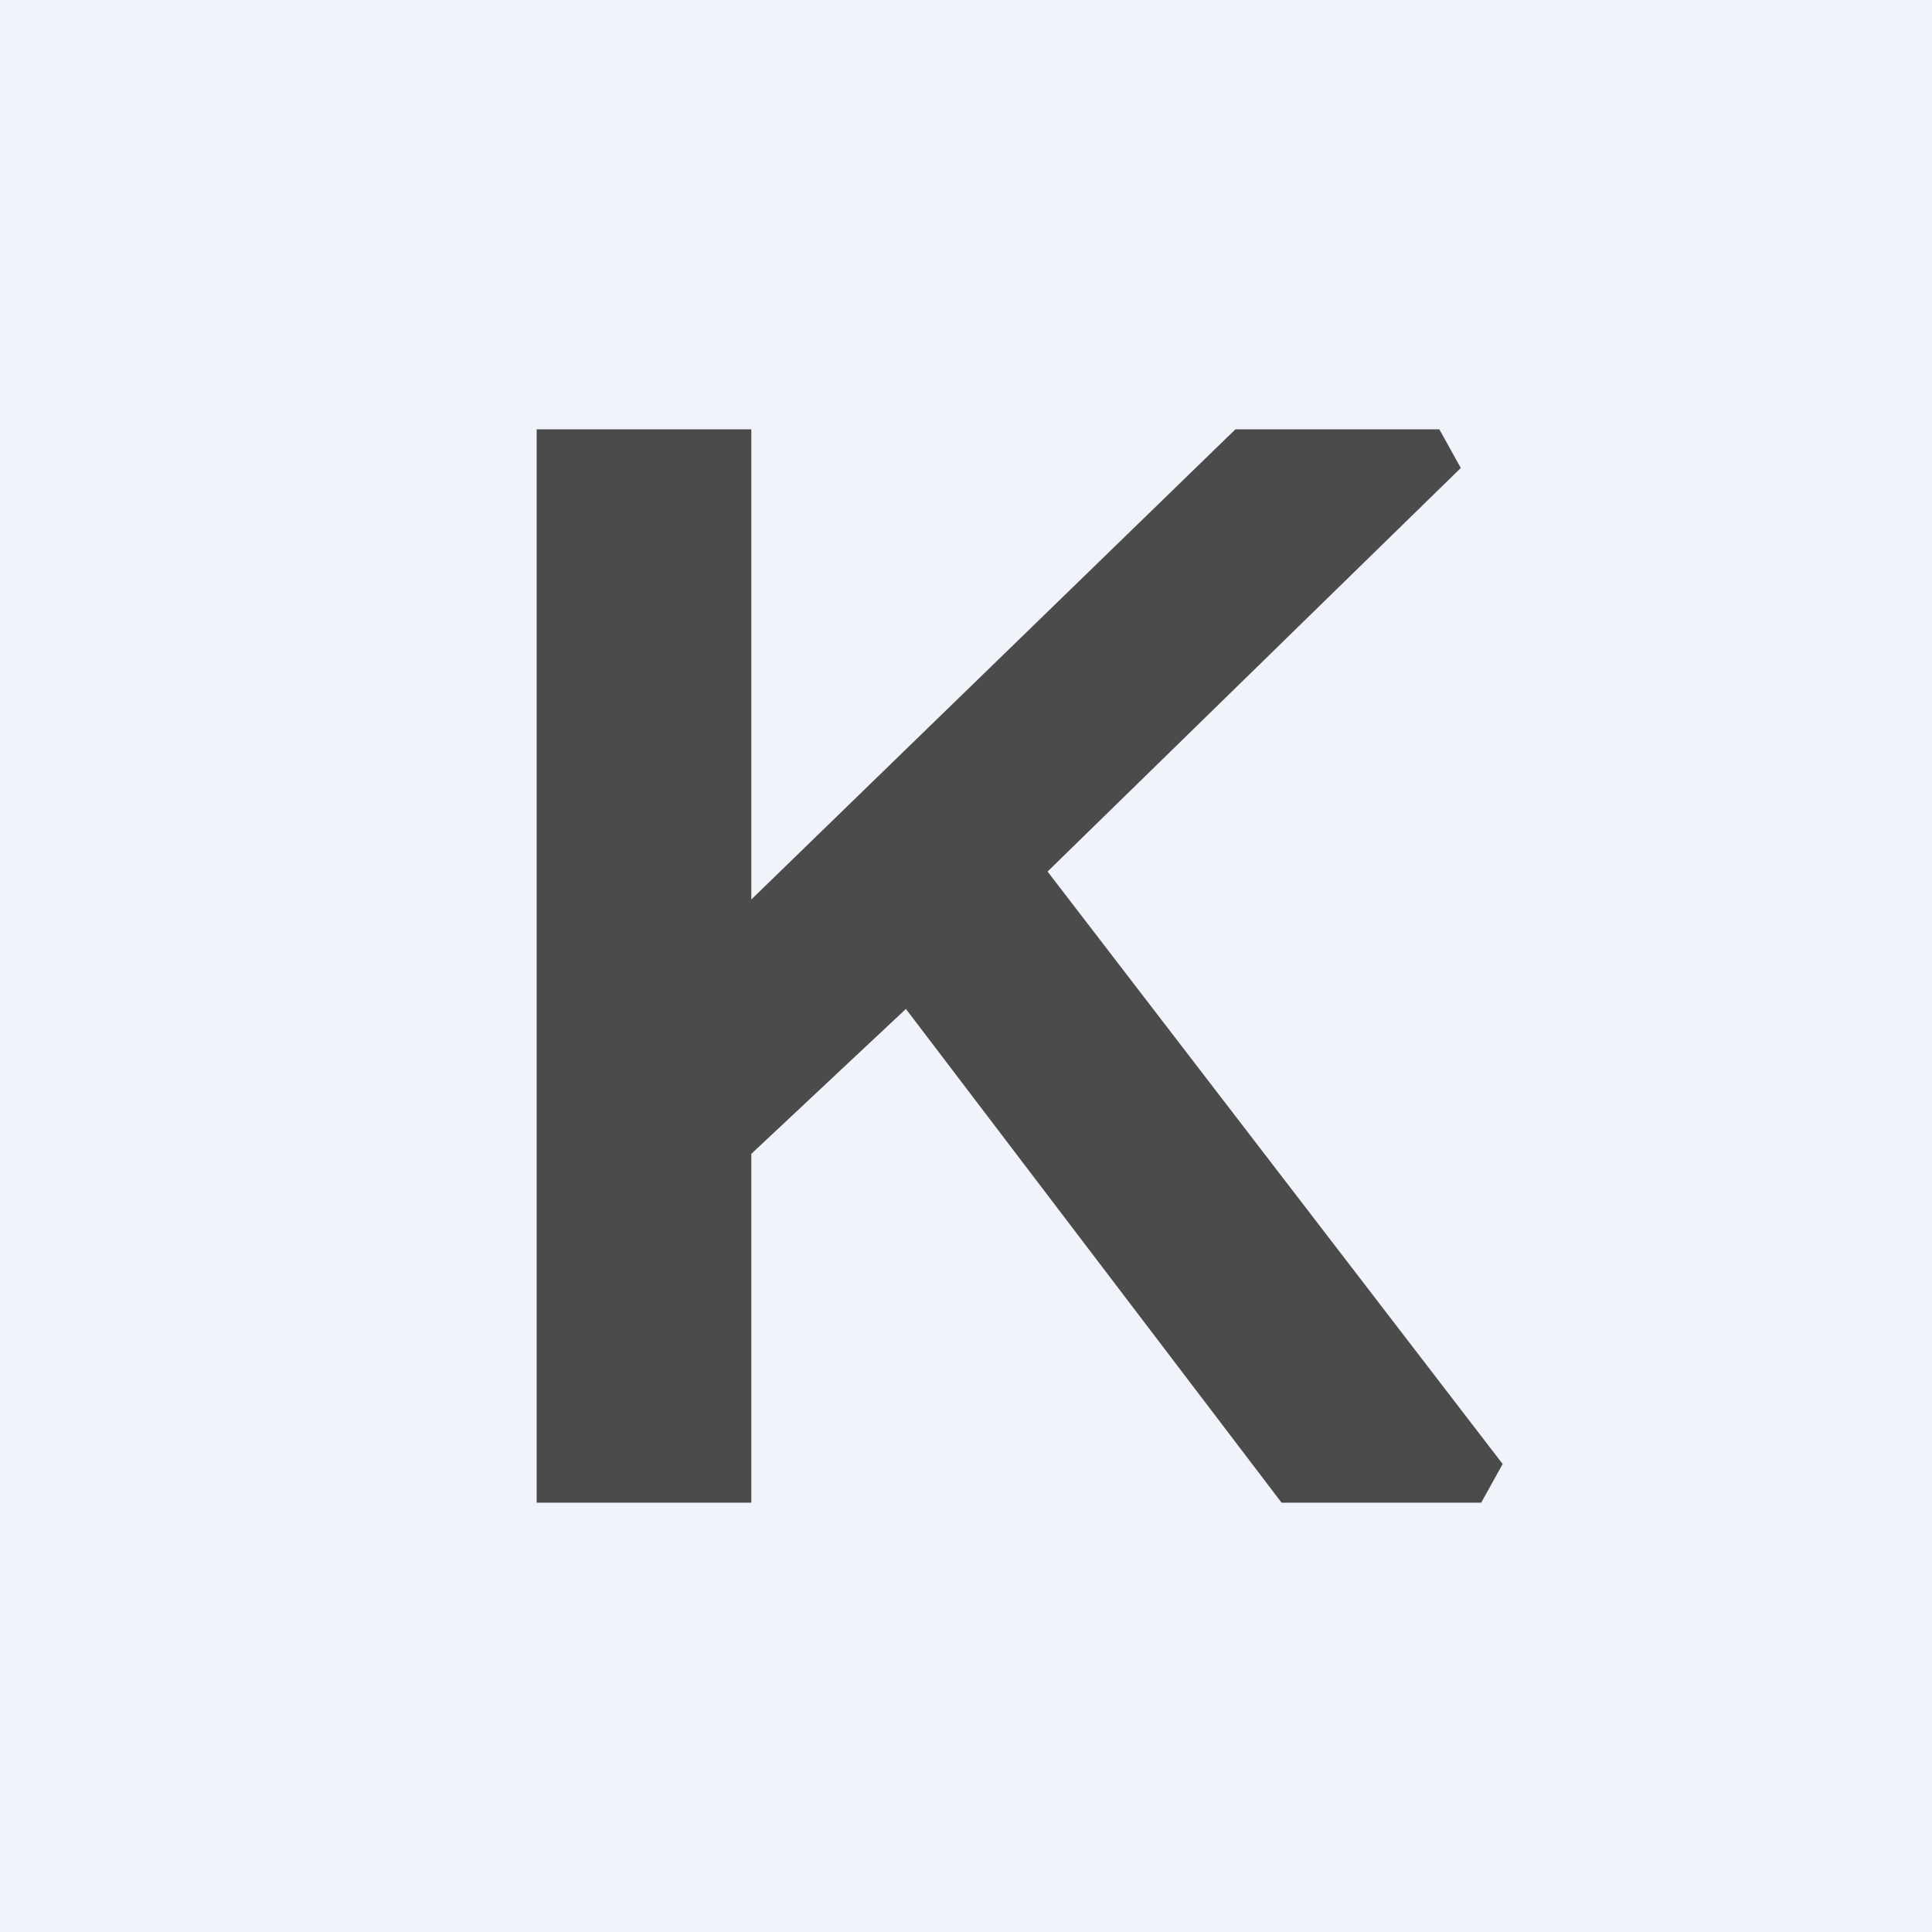 <!-- by TradingView --><svg width="18" height="18" viewBox="0 0 18 18" xmlns="http://www.w3.org/2000/svg"><path fill="#F0F3FA" d="M0 0h18v18H0z"/><path d="M5 14V4h2v4.38L11.51 4h1.9l.2.36-3.85 3.76L14 13.64l-.2.36h-1.86l-3.5-4.6L7 10.75V14H5Z" fill="#4B4B4C"/></svg>